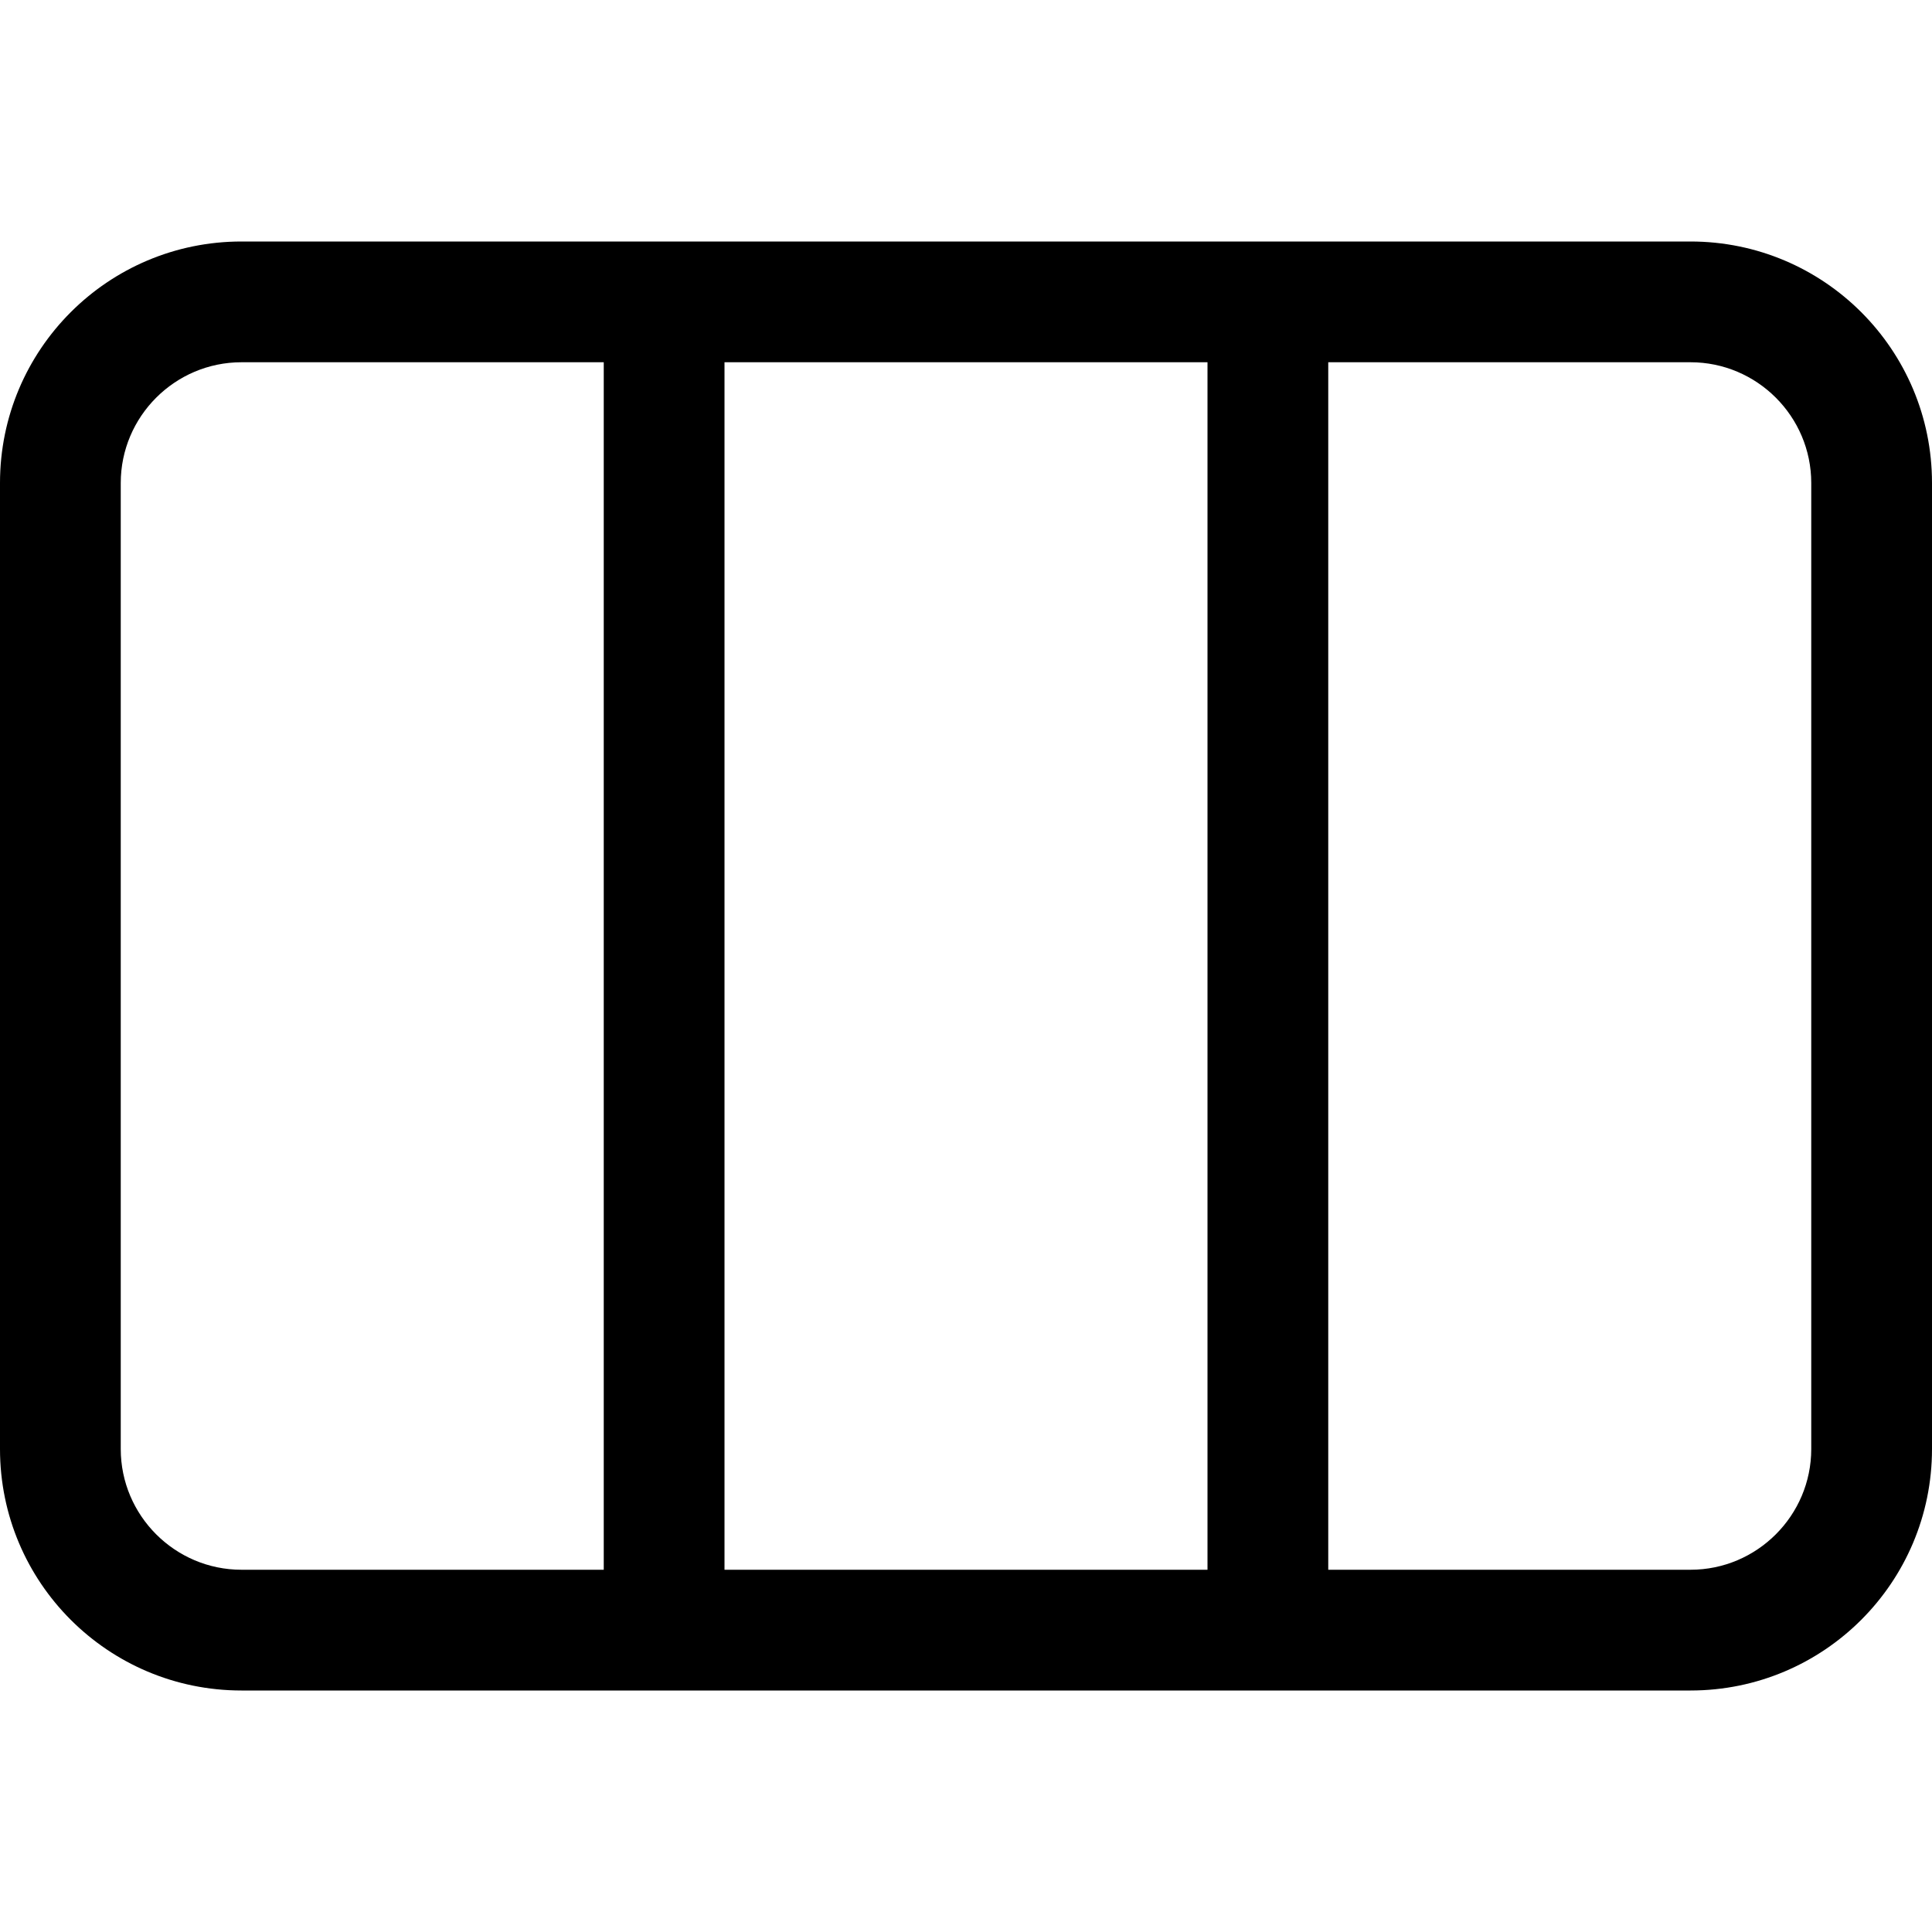 <svg width="16" height="16" viewBox="0 0 16 16" xmlns="http://www.w3.org/2000/svg"><title>format/view-feed-multiple_16</title><path d="M15 12c0 .551-.449 1-1 1l-3 0 0-10 3 0c.551 0 1 .449 1 1l0 8zm-9 1l4 0 0-10-4 0 0 10zm-1 0l-3 0c-.551 0-1-.449-1-1l0-8c0-.551.449-1 1-1l3 0 0 10zm9-11L2 2C.895 2 0 2.895 0 4l0 8c0 1.105.895 2 2 2l12 0c1.105 0 2-.895 2-2l0-8c0-1.105-.895-2-2-2z" fill="#000" fill-rule="evenodd"/></svg>